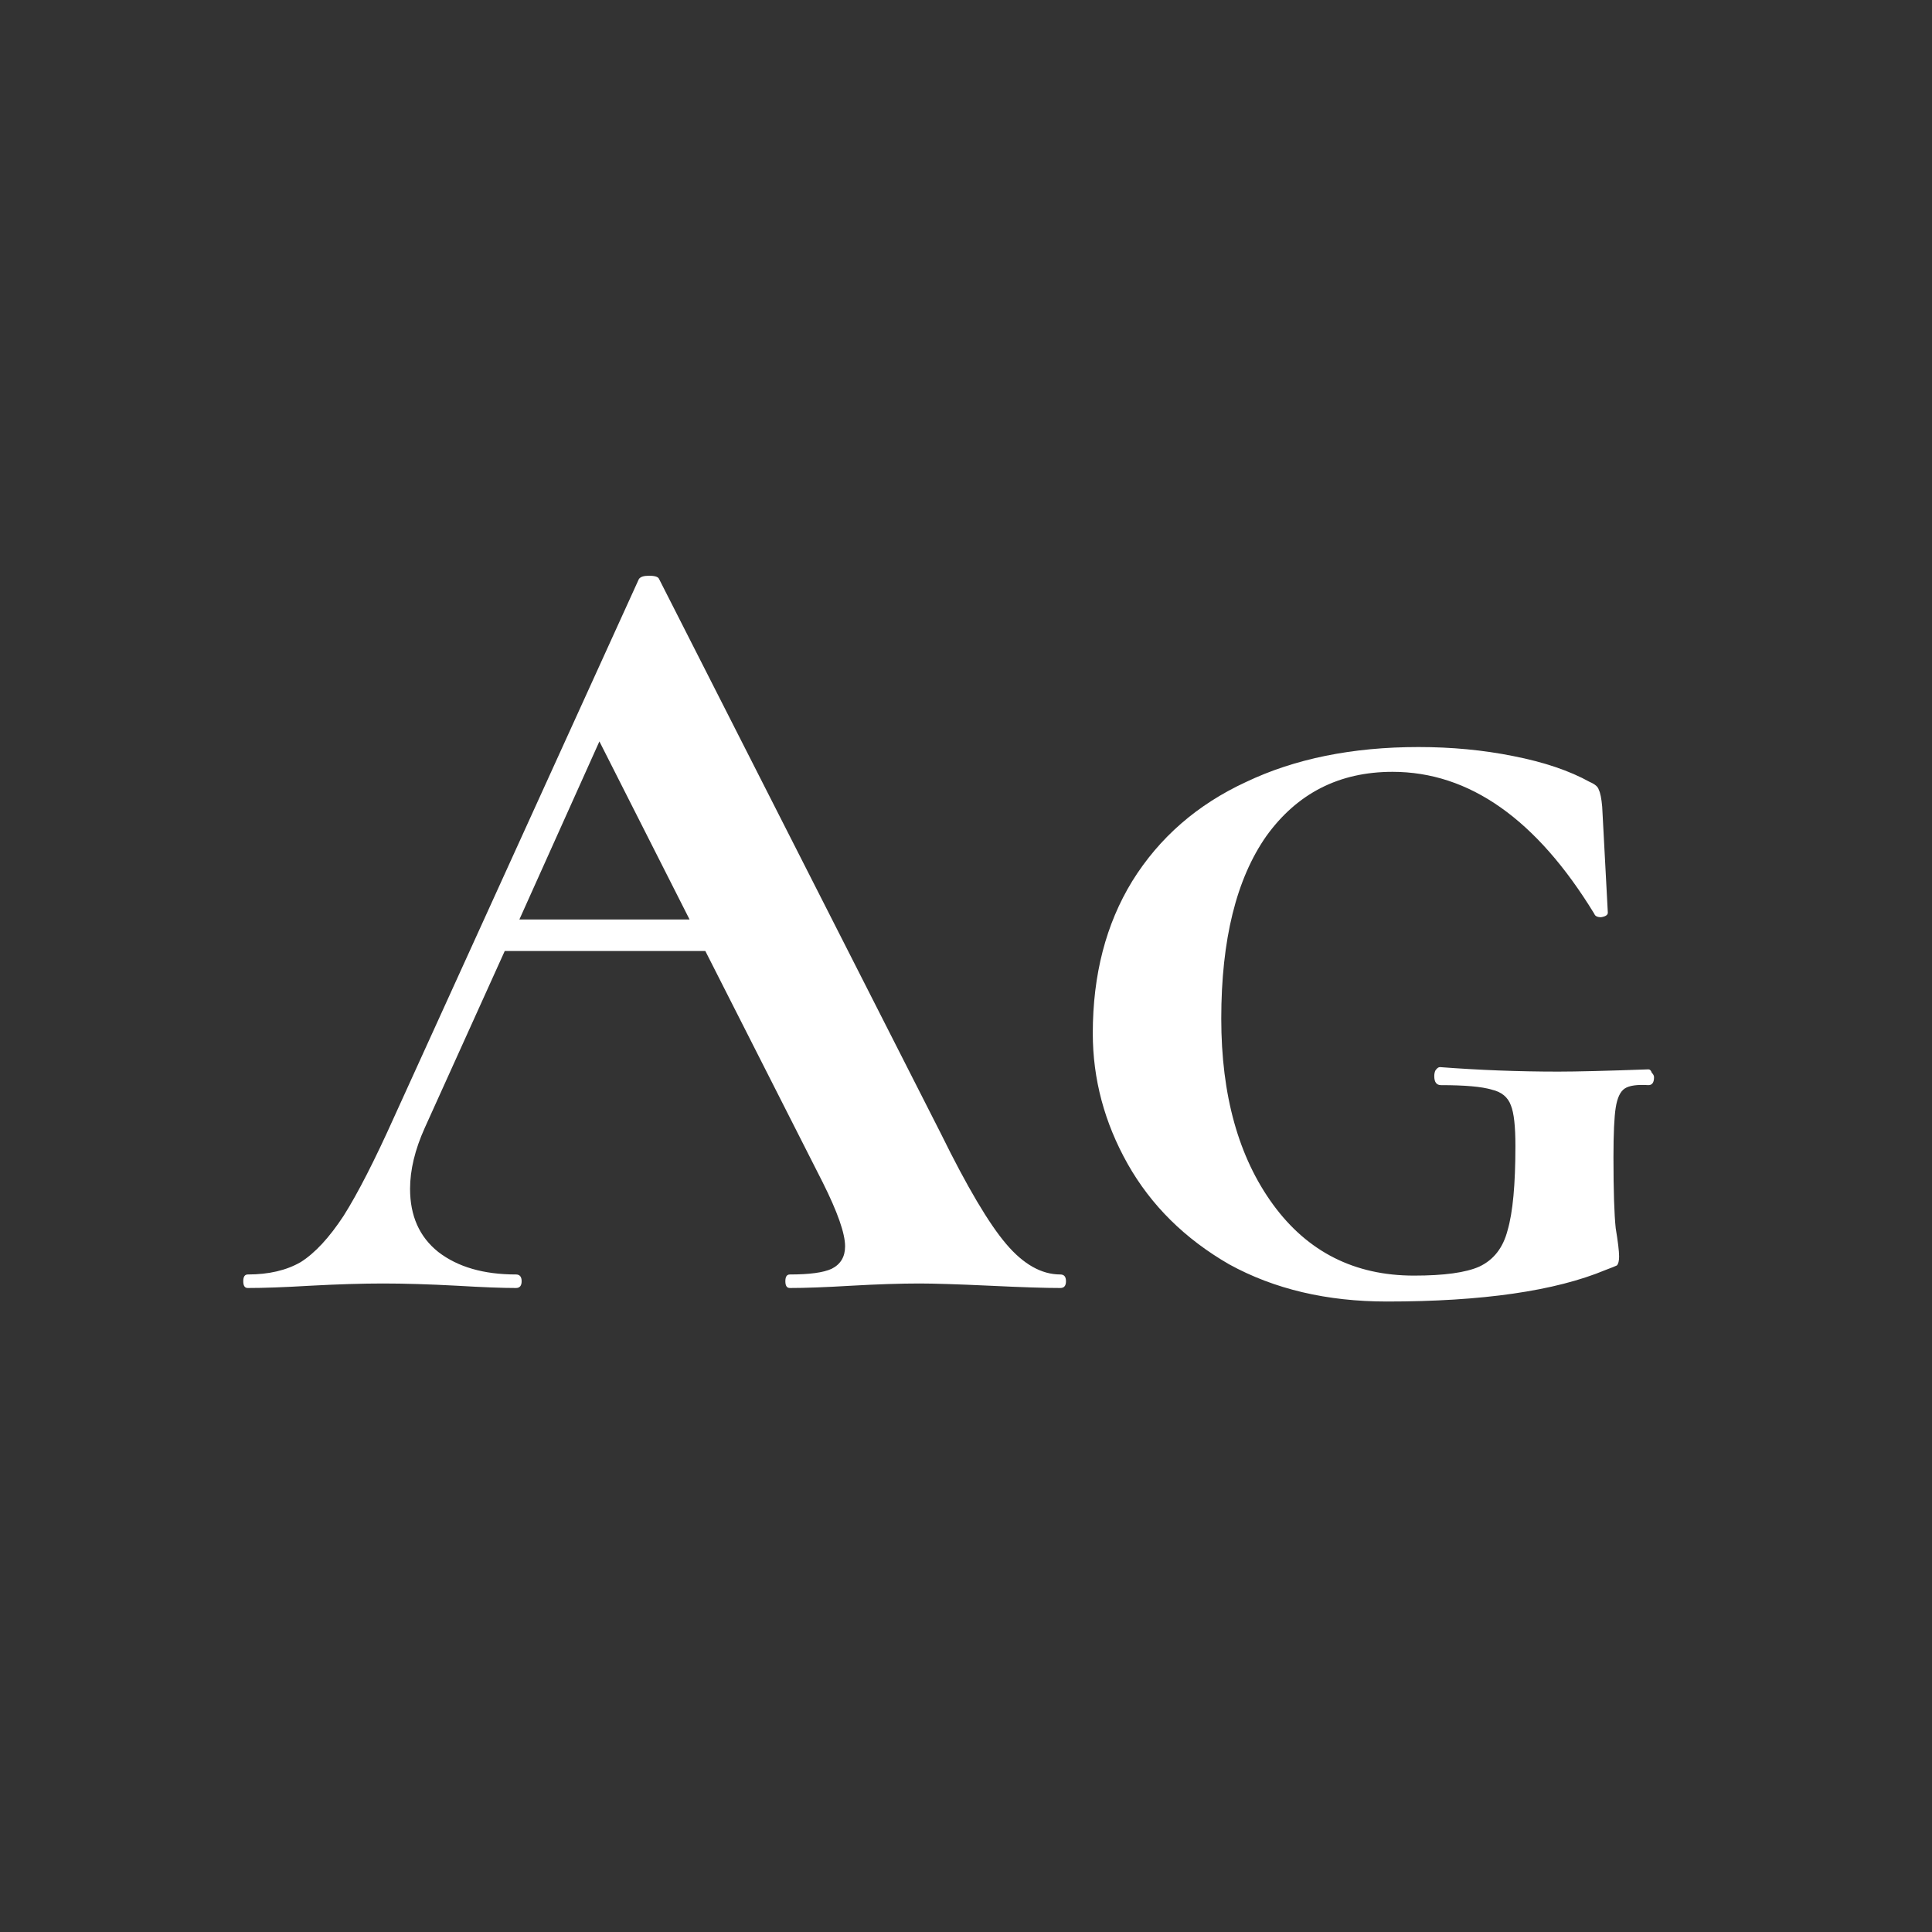 <svg width="24" height="24" viewBox="0 0 24 24" fill="none" xmlns="http://www.w3.org/2000/svg">
<rect x="0" y="0" width="24" height="24" fill="#333333" stroke="none"/>
<path d="M13.172 15.832C13.219 15.832 13.242 15.86 13.242 15.916C13.242 15.972 13.219 16 13.172 16C12.985 16 12.696 15.991 12.304 15.972C11.893 15.953 11.599 15.944 11.422 15.944C11.188 15.944 10.904 15.953 10.568 15.972C10.251 15.991 9.998 16 9.812 16C9.774 16 9.756 15.972 9.756 15.916C9.756 15.86 9.774 15.832 9.812 15.832C10.055 15.832 10.227 15.809 10.33 15.762C10.442 15.706 10.498 15.613 10.498 15.482C10.498 15.323 10.405 15.057 10.218 14.684L8.762 11.814H6.27L5.276 14.012C5.154 14.283 5.094 14.535 5.094 14.768C5.094 15.104 5.21 15.365 5.444 15.552C5.686 15.739 6.008 15.832 6.41 15.832C6.456 15.832 6.48 15.86 6.48 15.916C6.48 15.972 6.456 16 6.41 16C6.242 16 5.999 15.991 5.682 15.972C5.327 15.953 5.019 15.944 4.758 15.944C4.506 15.944 4.202 15.953 3.848 15.972C3.53 15.991 3.274 16 3.078 16C3.04 16 3.022 15.972 3.022 15.916C3.022 15.86 3.04 15.832 3.078 15.832C3.339 15.832 3.558 15.781 3.736 15.678C3.913 15.566 4.09 15.375 4.268 15.104C4.445 14.824 4.655 14.413 4.898 13.872L7.936 7.194C7.954 7.166 7.996 7.152 8.062 7.152C8.136 7.152 8.178 7.166 8.188 7.194L11.688 14.082C12.014 14.745 12.285 15.202 12.5 15.454C12.714 15.706 12.938 15.832 13.172 15.832ZM6.452 11.422H8.566L7.446 9.21L6.452 11.422ZM17.229 16.168C16.483 16.168 15.829 16.014 15.269 15.706C14.719 15.389 14.299 14.973 14.009 14.46C13.72 13.947 13.575 13.405 13.575 12.836C13.575 12.108 13.739 11.478 14.065 10.946C14.401 10.405 14.873 9.994 15.479 9.714C16.086 9.425 16.8 9.28 17.621 9.28C18.032 9.28 18.424 9.317 18.797 9.392C19.18 9.467 19.497 9.574 19.749 9.714C19.815 9.742 19.852 9.775 19.861 9.812C19.88 9.849 19.894 9.919 19.903 10.022L19.973 11.338C19.973 11.366 19.945 11.385 19.889 11.394C19.843 11.394 19.815 11.38 19.805 11.352C19.087 10.176 18.251 9.588 17.299 9.588C16.637 9.588 16.114 9.854 15.731 10.386C15.358 10.918 15.171 11.674 15.171 12.654C15.171 13.606 15.386 14.376 15.815 14.964C16.245 15.552 16.828 15.846 17.565 15.846C17.939 15.846 18.209 15.809 18.377 15.734C18.555 15.65 18.671 15.501 18.727 15.286C18.793 15.062 18.825 14.712 18.825 14.236C18.825 13.993 18.807 13.825 18.769 13.732C18.732 13.629 18.653 13.564 18.531 13.536C18.41 13.499 18.2 13.48 17.901 13.48C17.845 13.48 17.817 13.443 17.817 13.368C17.817 13.34 17.822 13.317 17.831 13.298C17.85 13.27 17.869 13.256 17.887 13.256C18.373 13.293 18.863 13.312 19.357 13.312C19.581 13.312 19.955 13.303 20.477 13.284C20.496 13.284 20.51 13.298 20.519 13.326C20.538 13.345 20.547 13.363 20.547 13.382C20.547 13.447 20.524 13.48 20.477 13.48C20.337 13.471 20.239 13.485 20.183 13.522C20.127 13.559 20.09 13.639 20.071 13.76C20.053 13.872 20.043 14.077 20.043 14.376C20.043 14.796 20.053 15.09 20.071 15.258C20.099 15.426 20.113 15.543 20.113 15.608C20.113 15.664 20.104 15.701 20.085 15.72C20.067 15.729 20.02 15.748 19.945 15.776C19.32 16.037 18.415 16.168 17.229 16.168Z" fill="white"/>
</svg>
